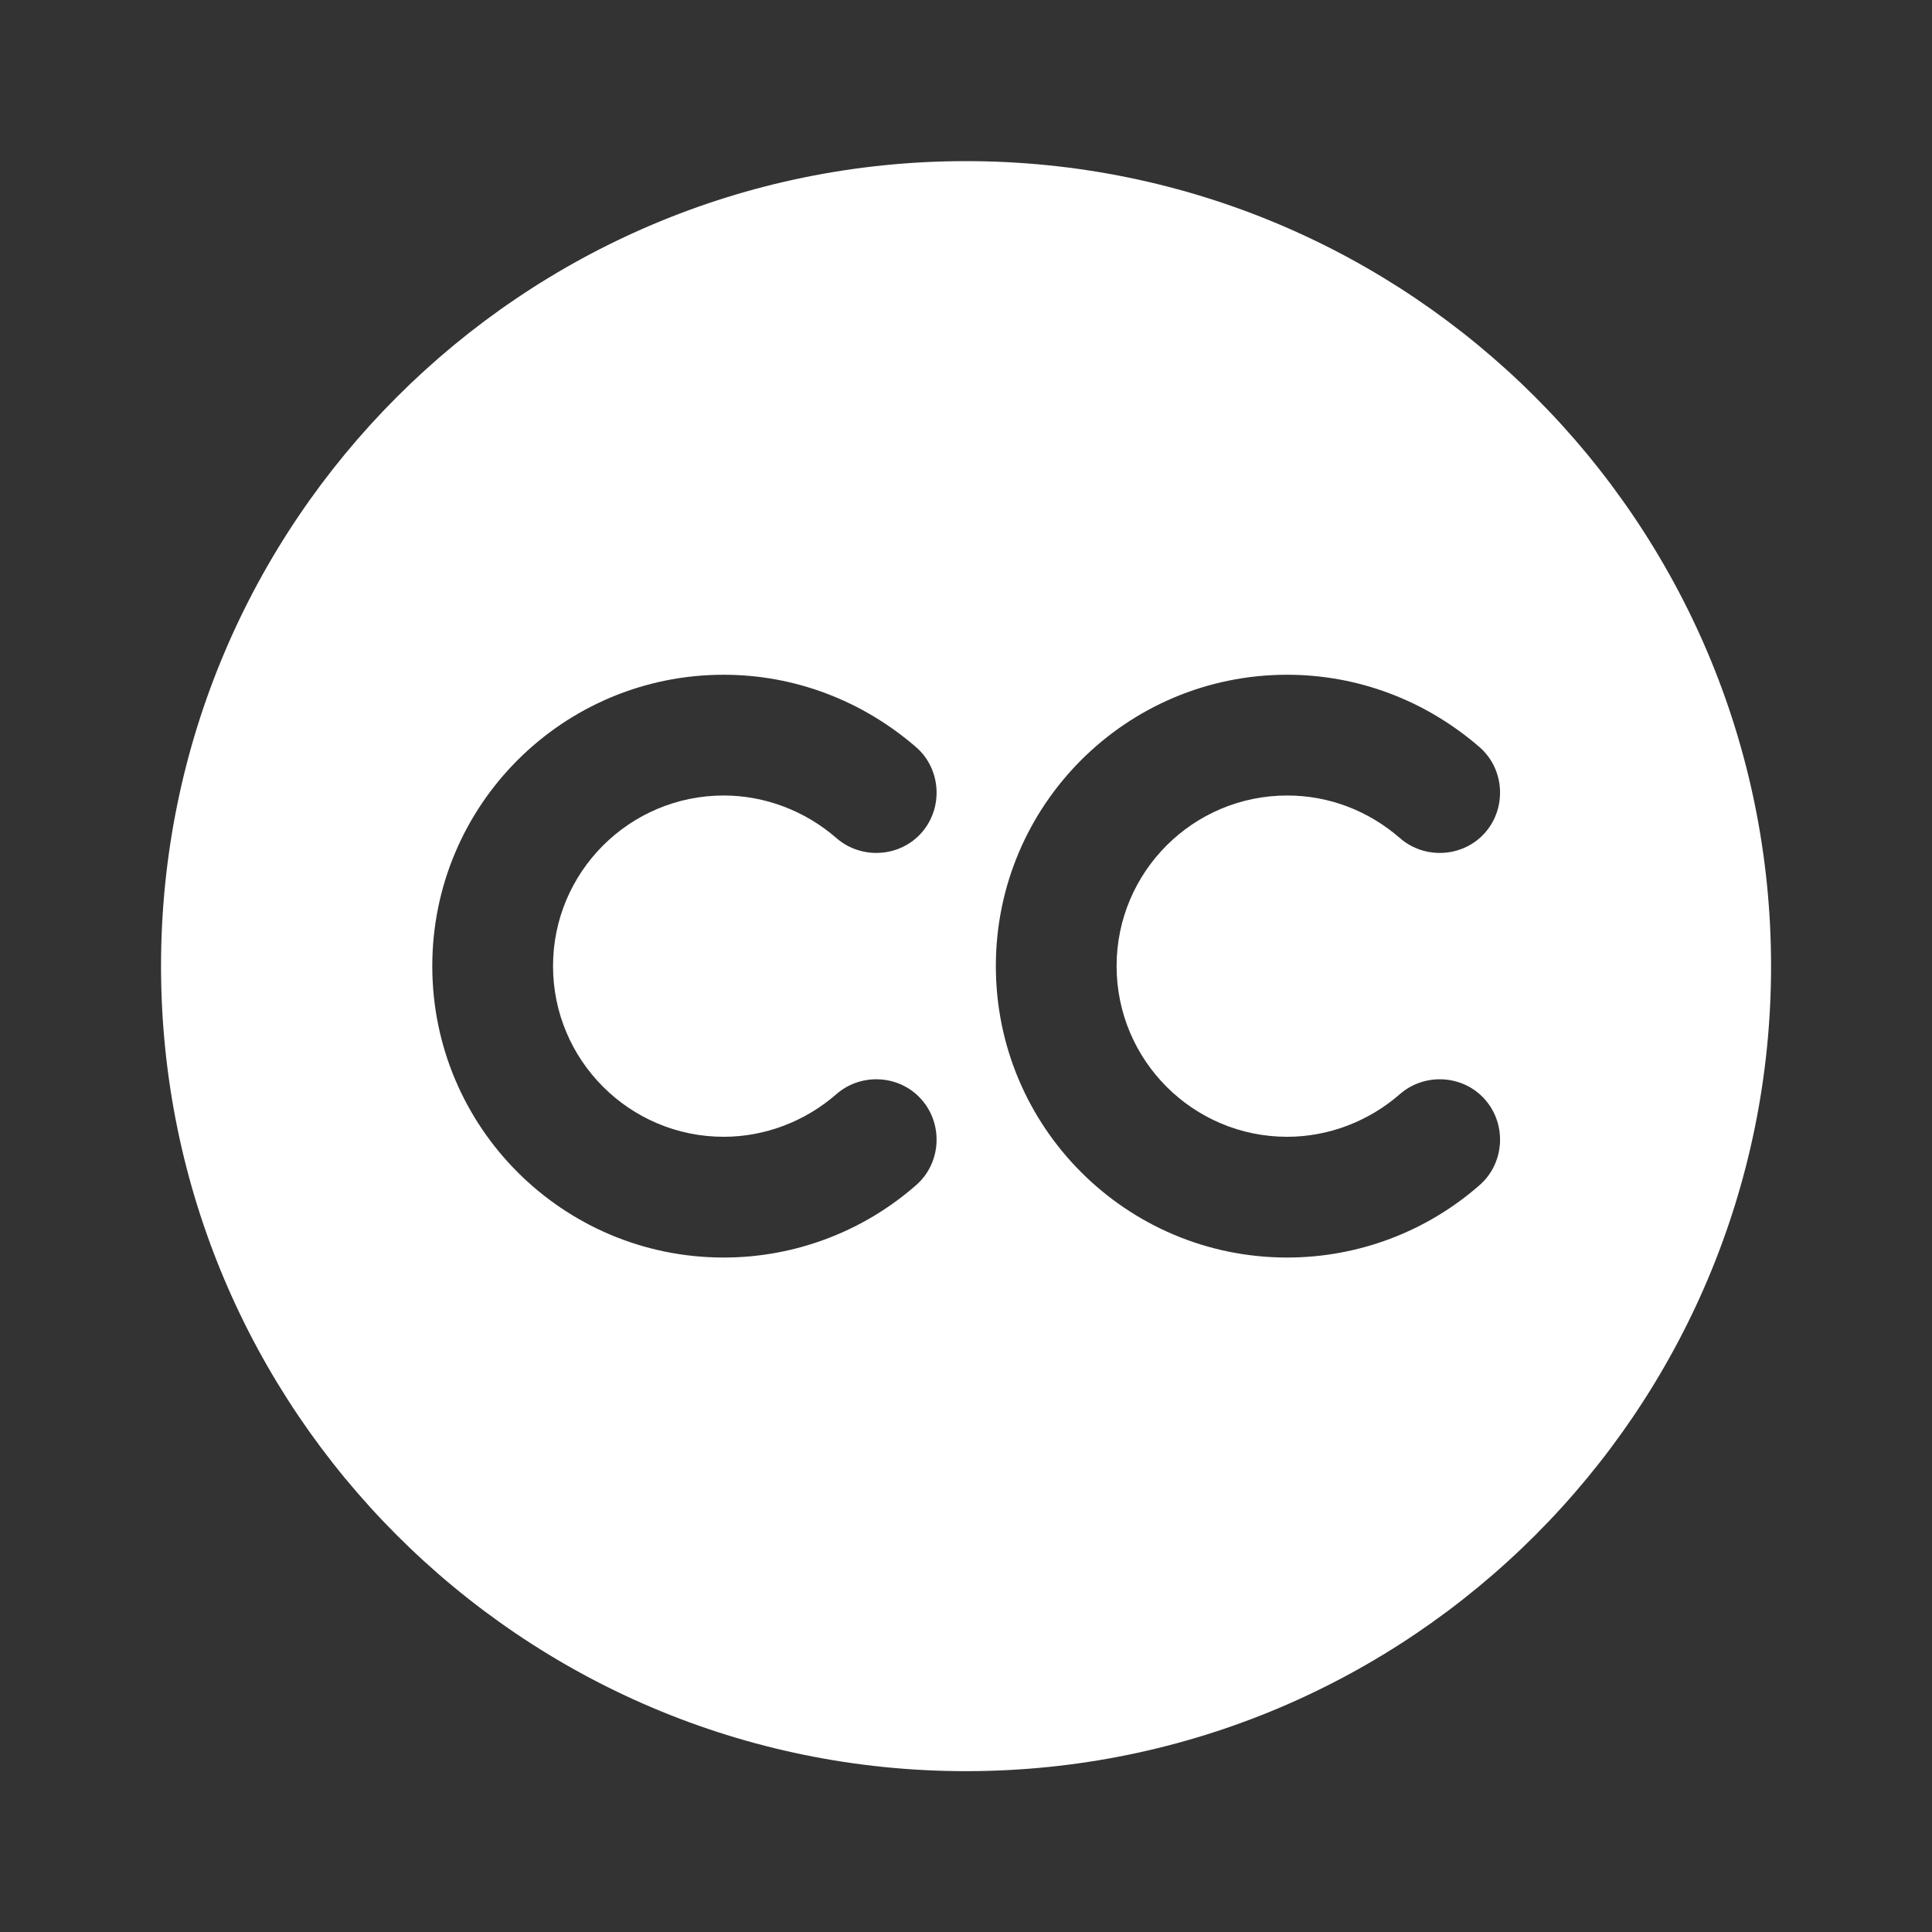<svg width="20" height="20" viewBox="0 0 20 20" fill="none" xmlns="http://www.w3.org/2000/svg">
<rect x="0" y="0" width="20" height="20" fill="#333333" stroke="none"/>
<path d="M10 1.668C5.4 1.668 1.667 5.401 1.667 10.001C1.667 14.601 5.4 18.335 10 18.335C14.6 18.335 18.334 14.601 18.334 10.001C18.334 5.401 14.6 1.668 10 1.668ZM7.492 11.768C7.917 11.768 8.334 11.61 8.659 11.326C8.917 11.101 9.317 11.126 9.542 11.385C9.767 11.643 9.742 12.043 9.484 12.268C8.934 12.751 8.225 13.018 7.492 13.018C5.825 13.018 4.475 11.668 4.475 10.001C4.475 8.335 5.825 6.985 7.492 6.985C8.225 6.985 8.925 7.251 9.484 7.735C9.742 7.96 9.767 8.36 9.542 8.618C9.317 8.876 8.917 8.901 8.659 8.676C8.334 8.393 7.917 8.235 7.492 8.235C6.517 8.235 5.725 9.026 5.725 10.001C5.725 10.976 6.517 11.768 7.492 11.768ZM13.325 11.768C13.75 11.768 14.167 11.61 14.492 11.326C14.75 11.101 15.15 11.126 15.375 11.385C15.6 11.643 15.575 12.043 15.317 12.268C14.767 12.751 14.059 13.018 13.325 13.018C11.659 13.018 10.309 11.668 10.309 10.001C10.309 8.335 11.659 6.985 13.325 6.985C14.059 6.985 14.759 7.251 15.317 7.735C15.575 7.96 15.6 8.36 15.375 8.618C15.15 8.876 14.75 8.901 14.492 8.676C14.167 8.393 13.759 8.235 13.325 8.235C12.35 8.235 11.559 9.026 11.559 10.001C11.559 10.976 12.35 11.768 13.325 11.768Z" fill="white"/>
</svg>
